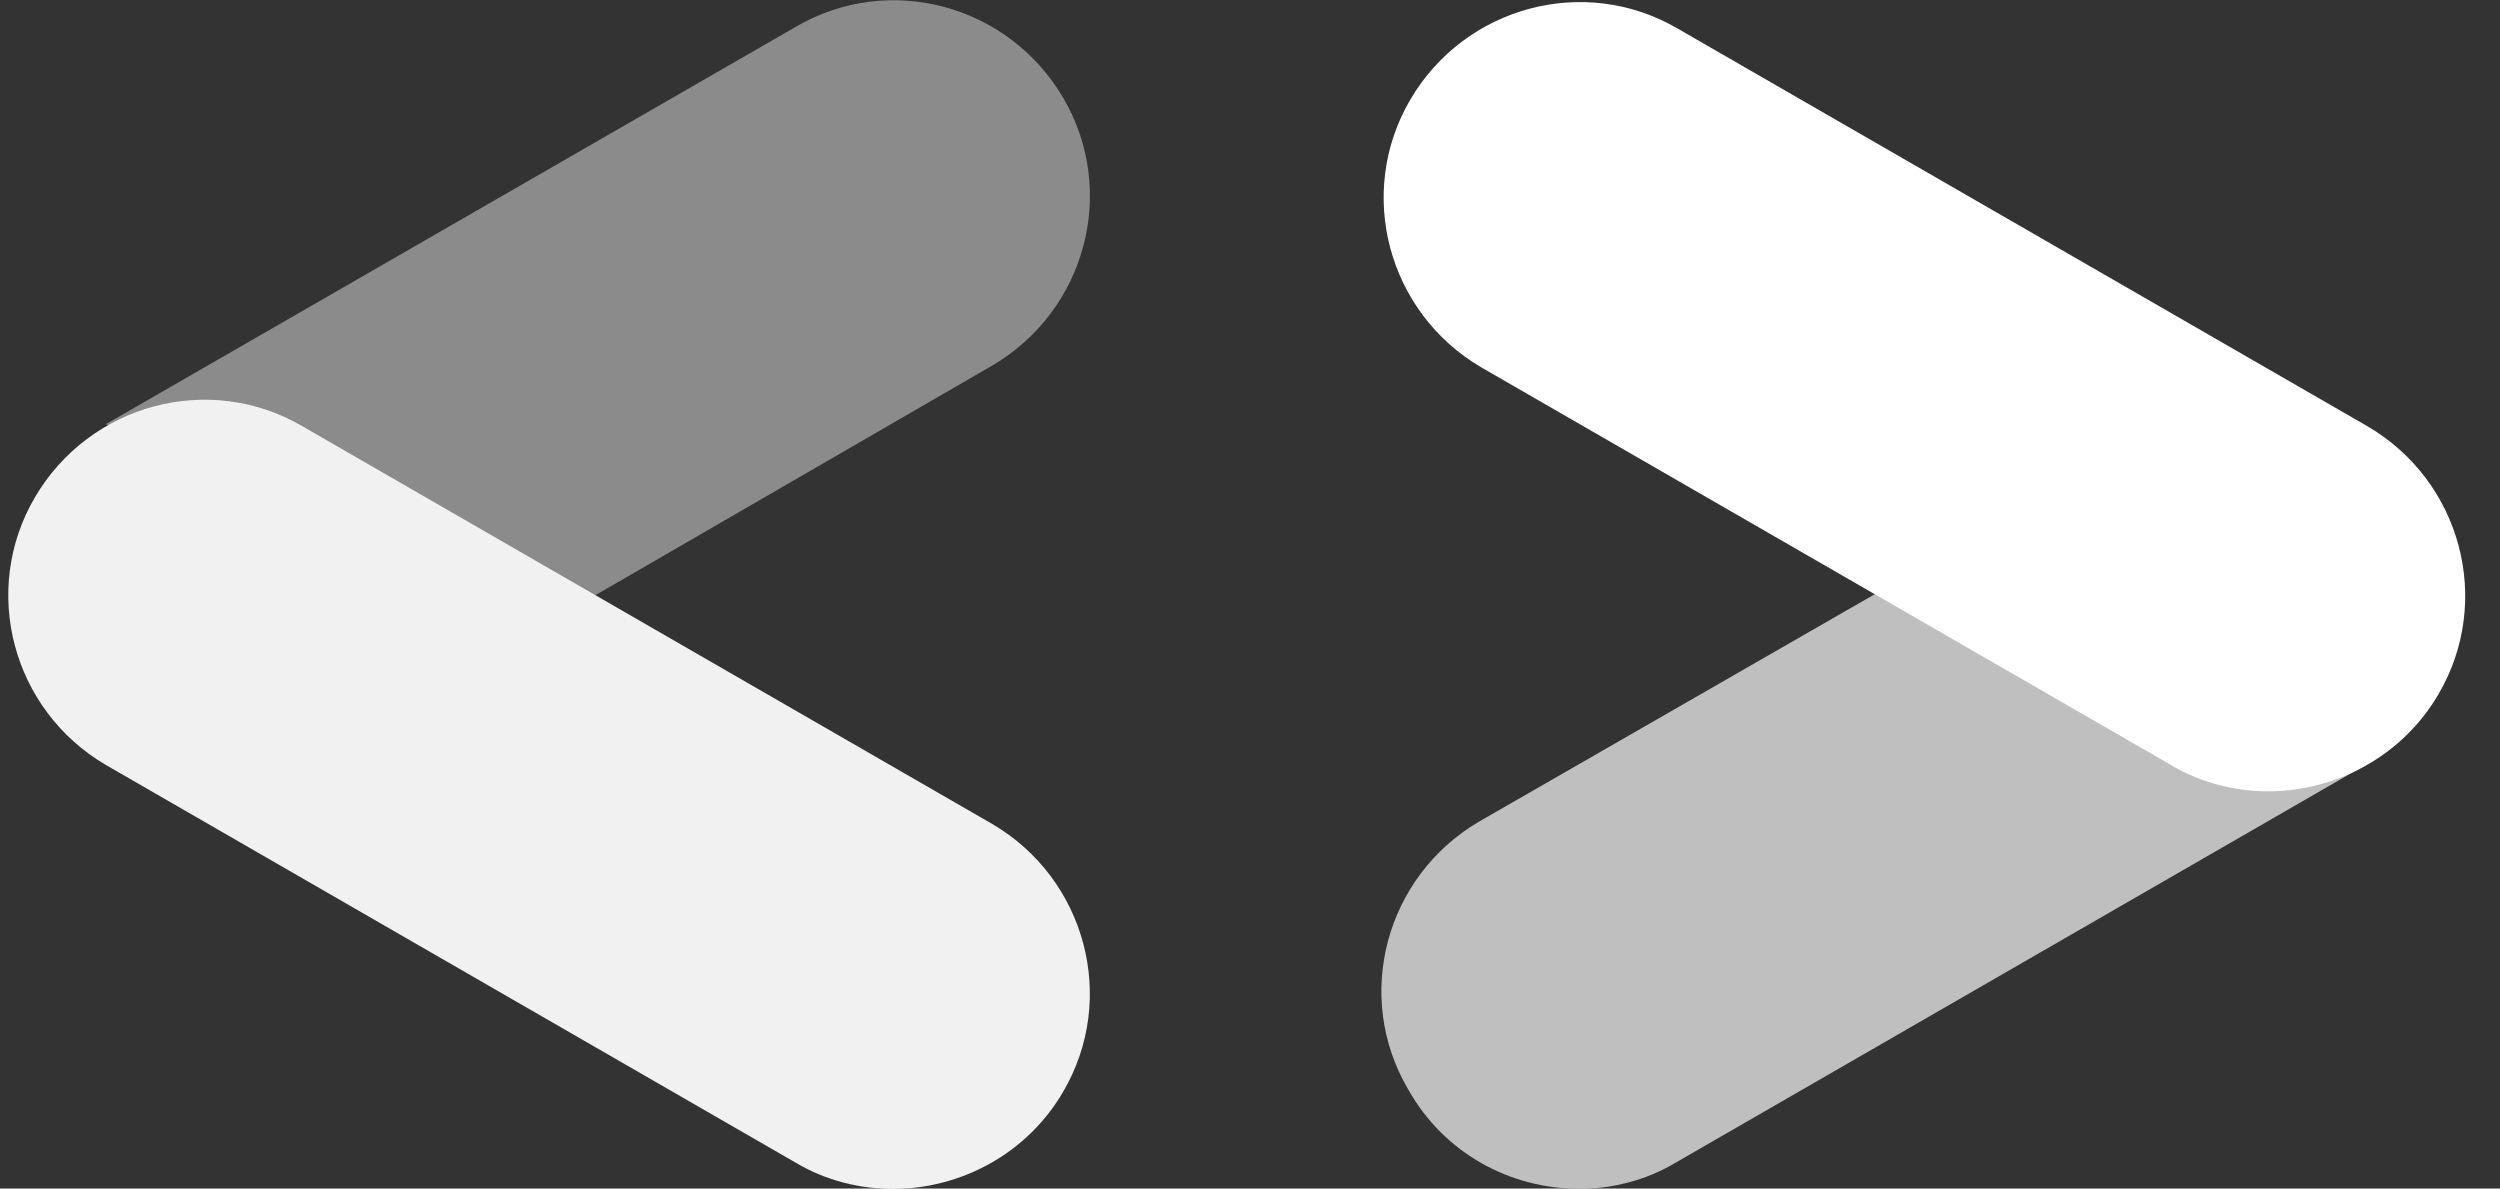 <svg width="61" height="29" viewBox="0 0 61 29" fill="none" xmlns="http://www.w3.org/2000/svg">
<rect x="0" y="0" width="61" height="29" fill="#333333" stroke="none"/>
<g id="Layer_1" clip-path="url(#clip0_105_7553)">
<path id="Vector" d="M14.461 14.561L24.211 8.919C26.488 7.585 27.281 4.665 25.942 2.388C24.608 0.111 21.688 -0.681 19.411 0.658L2.583 10.35L14.461 14.556V14.561Z" fill="#8B8B8B"/>
<path id="Vector_2" d="M21.785 29.01C23.419 29.01 25.052 28.169 25.942 26.637C27.276 24.36 26.488 21.44 24.211 20.105L7.383 10.403C5.107 9.069 2.187 9.857 0.852 12.134C-0.482 14.411 0.306 17.331 2.583 18.665L19.411 28.367C20.155 28.812 20.997 29.01 21.785 29.01Z" fill="#F1F1F1"/>
<path id="Vector_3" d="M38.515 29.01C39.308 29.01 40.149 28.812 40.889 28.367L57.717 18.665L45.989 14.358L36.089 20.047C33.812 21.382 33.019 24.302 34.358 26.578C35.247 28.164 36.881 29.005 38.515 29.005V29.01Z" fill="#BFBFBF"/>
<path id="Vector_4" d="M55.343 19.308C56.977 19.308 58.611 18.466 59.501 16.934C60.835 14.657 60.047 11.737 57.77 10.403L40.942 0.701C38.665 -0.633 35.745 0.155 34.411 2.432C33.077 4.708 33.865 7.628 36.142 8.963L52.97 18.665C53.714 19.11 54.555 19.308 55.343 19.308Z" fill="white"/>
</g>
<defs>
<clipPath id="clip0_105_7553">
<rect width="59.949" height="29.01" fill="white" transform="translate(0.199)"/>
</clipPath>
</defs>
</svg>
